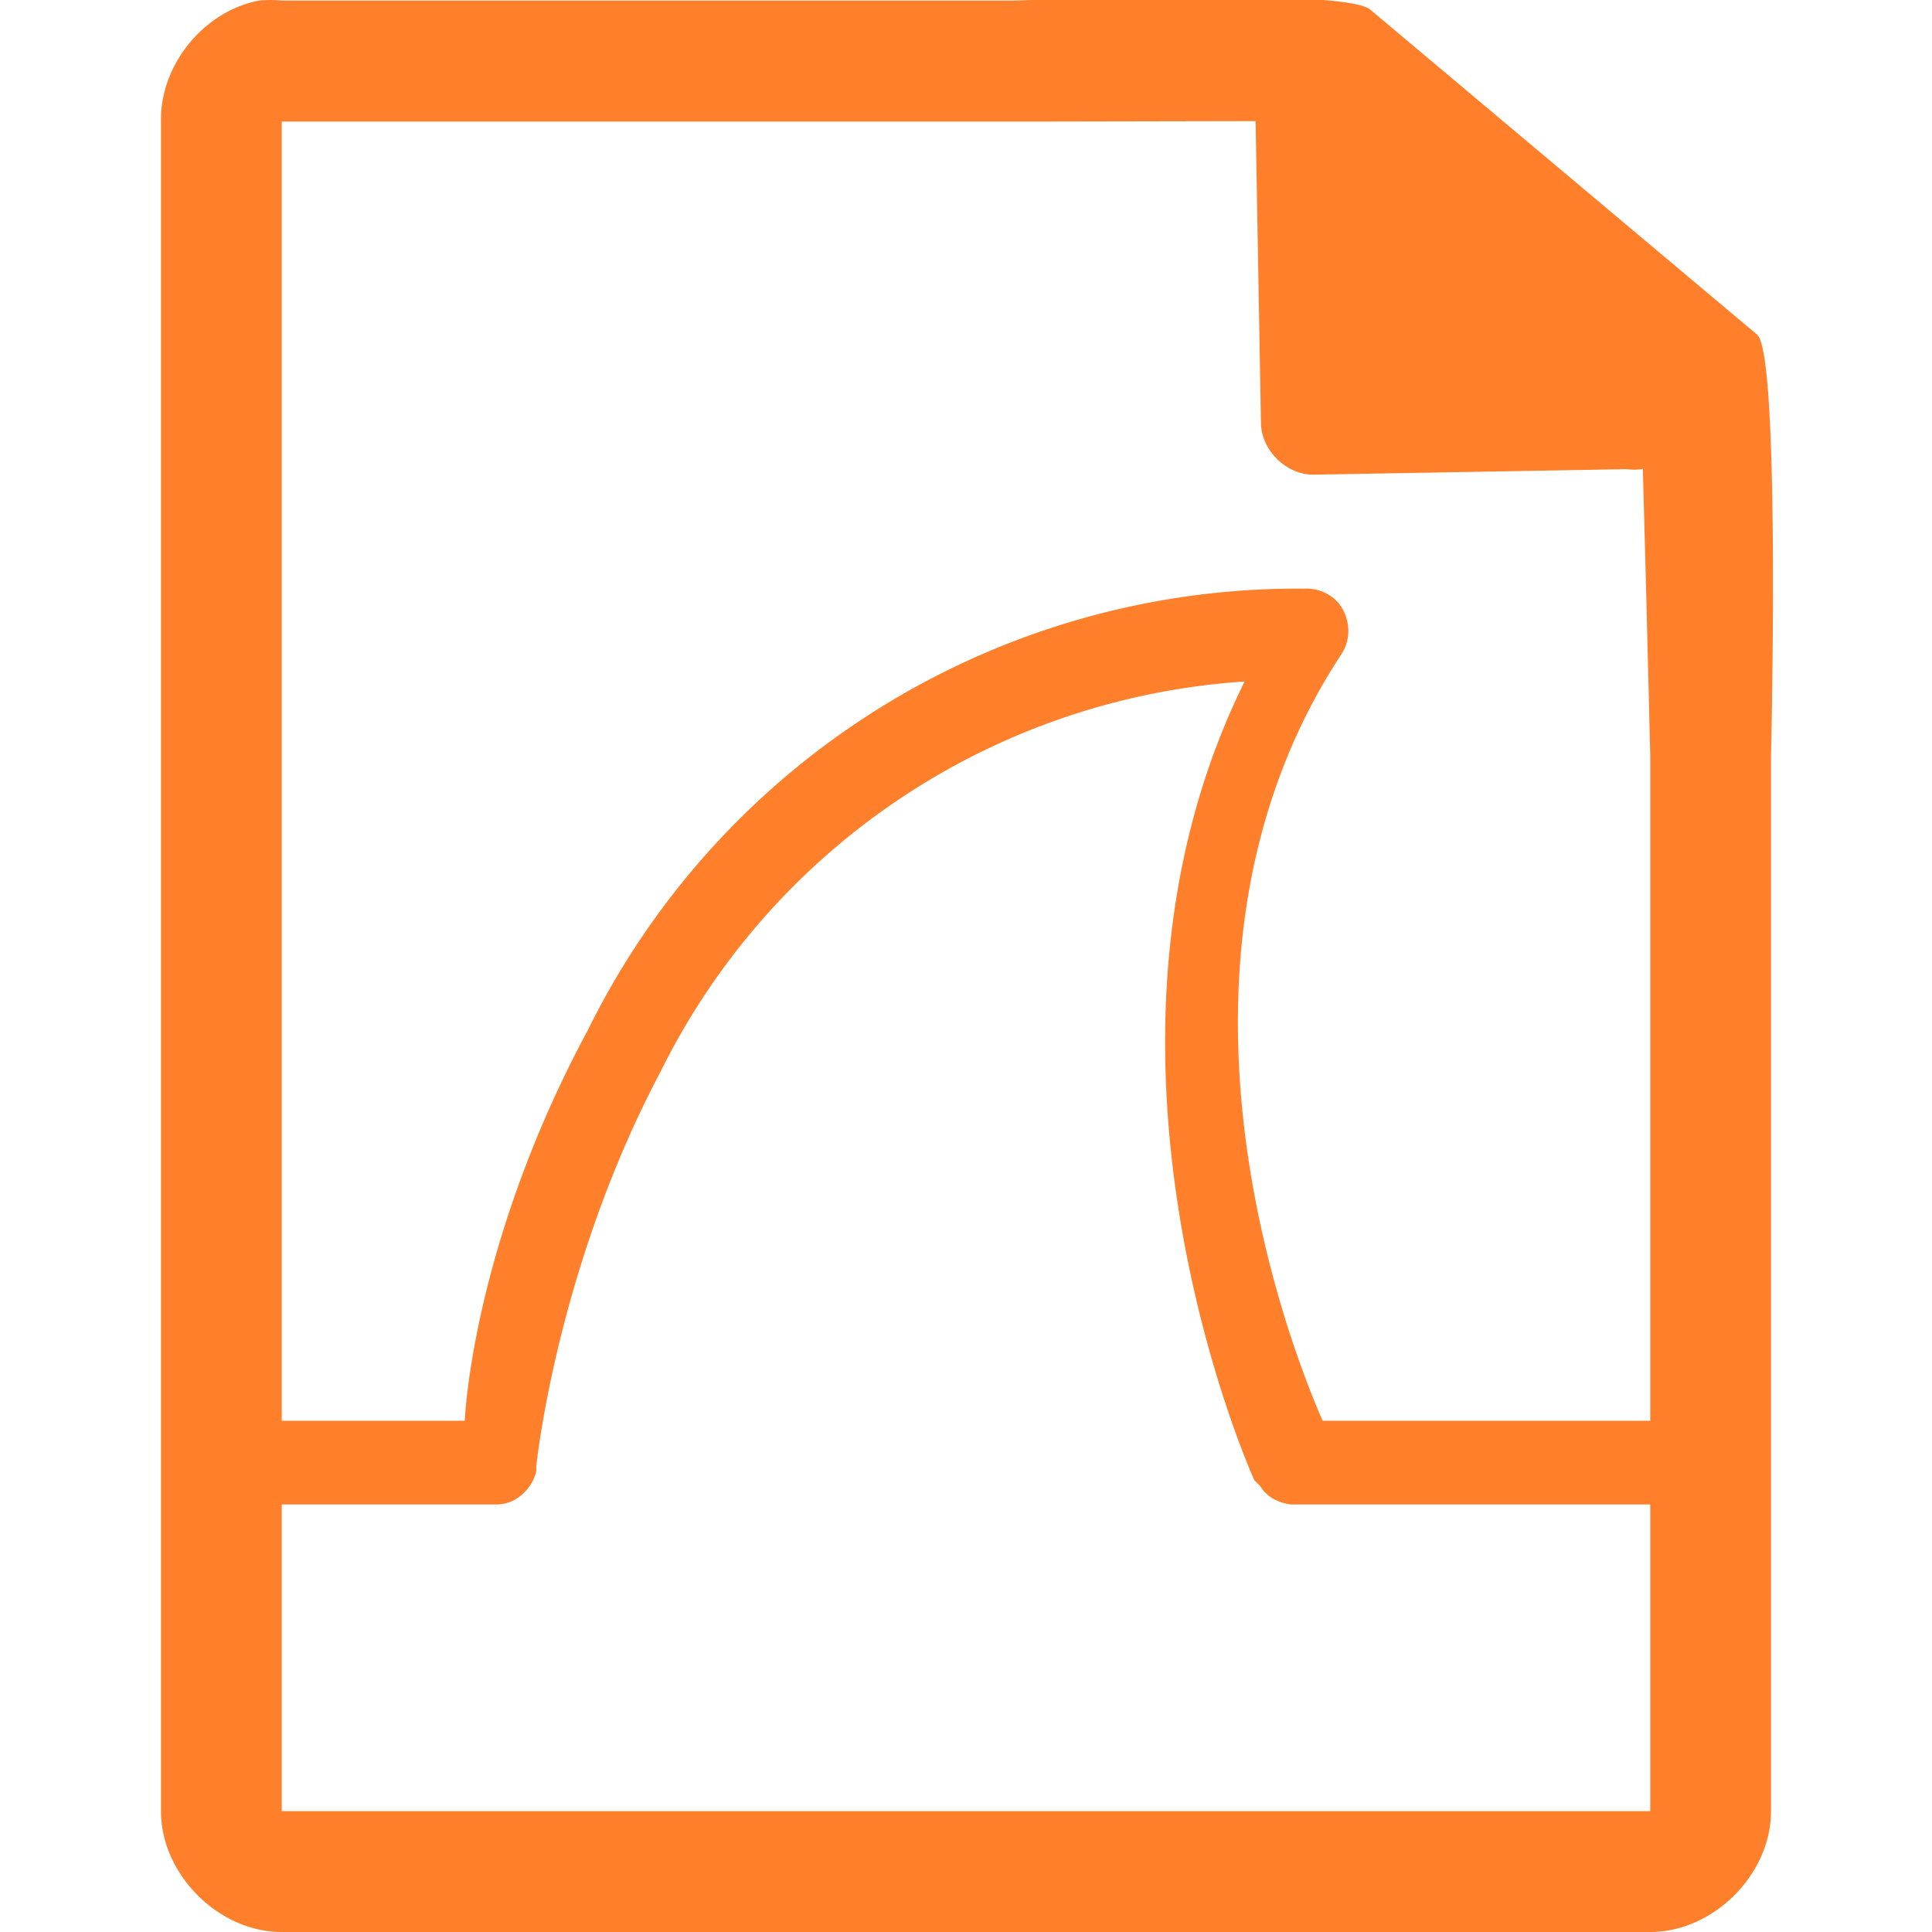 <?xml version="1.0" encoding="UTF-8" standalone="no"?>
<svg
   xmlns:dc="http://purl.org/dc/elements/1.1/"
   xmlns:cc="http://creativecommons.org/ns#"
   xmlns:rdf="http://www.w3.org/1999/02/22-rdf-syntax-ns#"
   xmlns:svg="http://www.w3.org/2000/svg"
   xmlns="http://www.w3.org/2000/svg"
   xmlns:sodipodi="http://sodipodi.sourceforge.net/DTD/sodipodi-0.dtd"
   xmlns:inkscape="http://www.inkscape.org/namespaces/inkscape"
   width="48"
   height="48"
   version="1.1"
   id="svg4"
   sodipodi:docname="application-wireshark-doc.svg"
   inkscape:version="0.92.5 (2060ec1f9f, 2020-04-08)">
  <defs
     id="defs8" />
  <sodipodi:namedview
     pagecolor="#ffffff"
     bordercolor="#666666"
     borderopacity="1"
     objecttolerance="10"
     gridtolerance="10"
     guidetolerance="10"
     inkscape:pageopacity="0"
     inkscape:pageshadow="2"
     inkscape:window-width="1085"
     inkscape:window-height="480"
     id="namedview6"
     showgrid="false"
     inkscape:zoom="4.9166667"
     inkscape:cx="2.1355932"
     inkscape:cy="24"
     inkscape:window-x="0"
     inkscape:window-y="25"
     inkscape:window-maximized="0"
     inkscape:current-layer="svg4" />
  <path
     d="m 29.705,-0.084 c -2.047,0.008 -4.121,0.088 -4.517,0.098 H 7 a 2.938,2.938 0 0 0 -0.563,0 C 5.064,0.276 3.975,1.612 4,3.012 V 45 c 0,1.57 1.43,3 3,3 h 34 c 1.57,0 3,-1.43 3,-3 V 18.818 C 44.018,18.026 44.215,8.891 43.664,8.322 l -9.61,-8.074 c -0.28,-0.275 -2.302,-0.34 -4.349,-0.332 z m 1.49,3.094 0.133,7.504 c 0.012,0.68 0.638,1.29 1.317,1.279 l 7.771,-0.137 c 0.133,0.018 0.268,0.018 0.4,-0.006 l 0.082,3.03 0.102,4.09 v 16.529 h -8.139 c -0.378,-0.87 -4.837,-11.038 0.493,-19.088 a 1.058,1.058 0 0 0 0.113,-0.793 1.058,1.058 0 0 0 -0.227,-0.453 1.058,1.058 0 0 0 -0.832,-0.34 19.654,19.654 0 0 0 -17.799,10.96 c -2.645,4.914 -3.024,8.958 -3.062,9.714 H 7 V 3.02 h 18.672 l 5.523,-0.011 z m -0.273,13.922 c -4.579,9.25 0.24,19.84 0.24,19.84 l 0.15,0.152 c 0.152,0.264 0.454,0.415 0.756,0.453 H 41 v 7.62 H 7 v -7.62 h 5.342 c 0.302,0 0.567,-0.15 0.756,-0.377 a 1.058,1.058 0 0 0 0.226,-0.455 v -0.113 c 0,0 0.49,-4.913 3.098,-9.827 a 17.461,17.461 0 0 1 14.5,-9.673 z"
     id="path2"
     inkscape:connector-curvature="0"
     style="fill:#ff7f2a" />
</svg>
